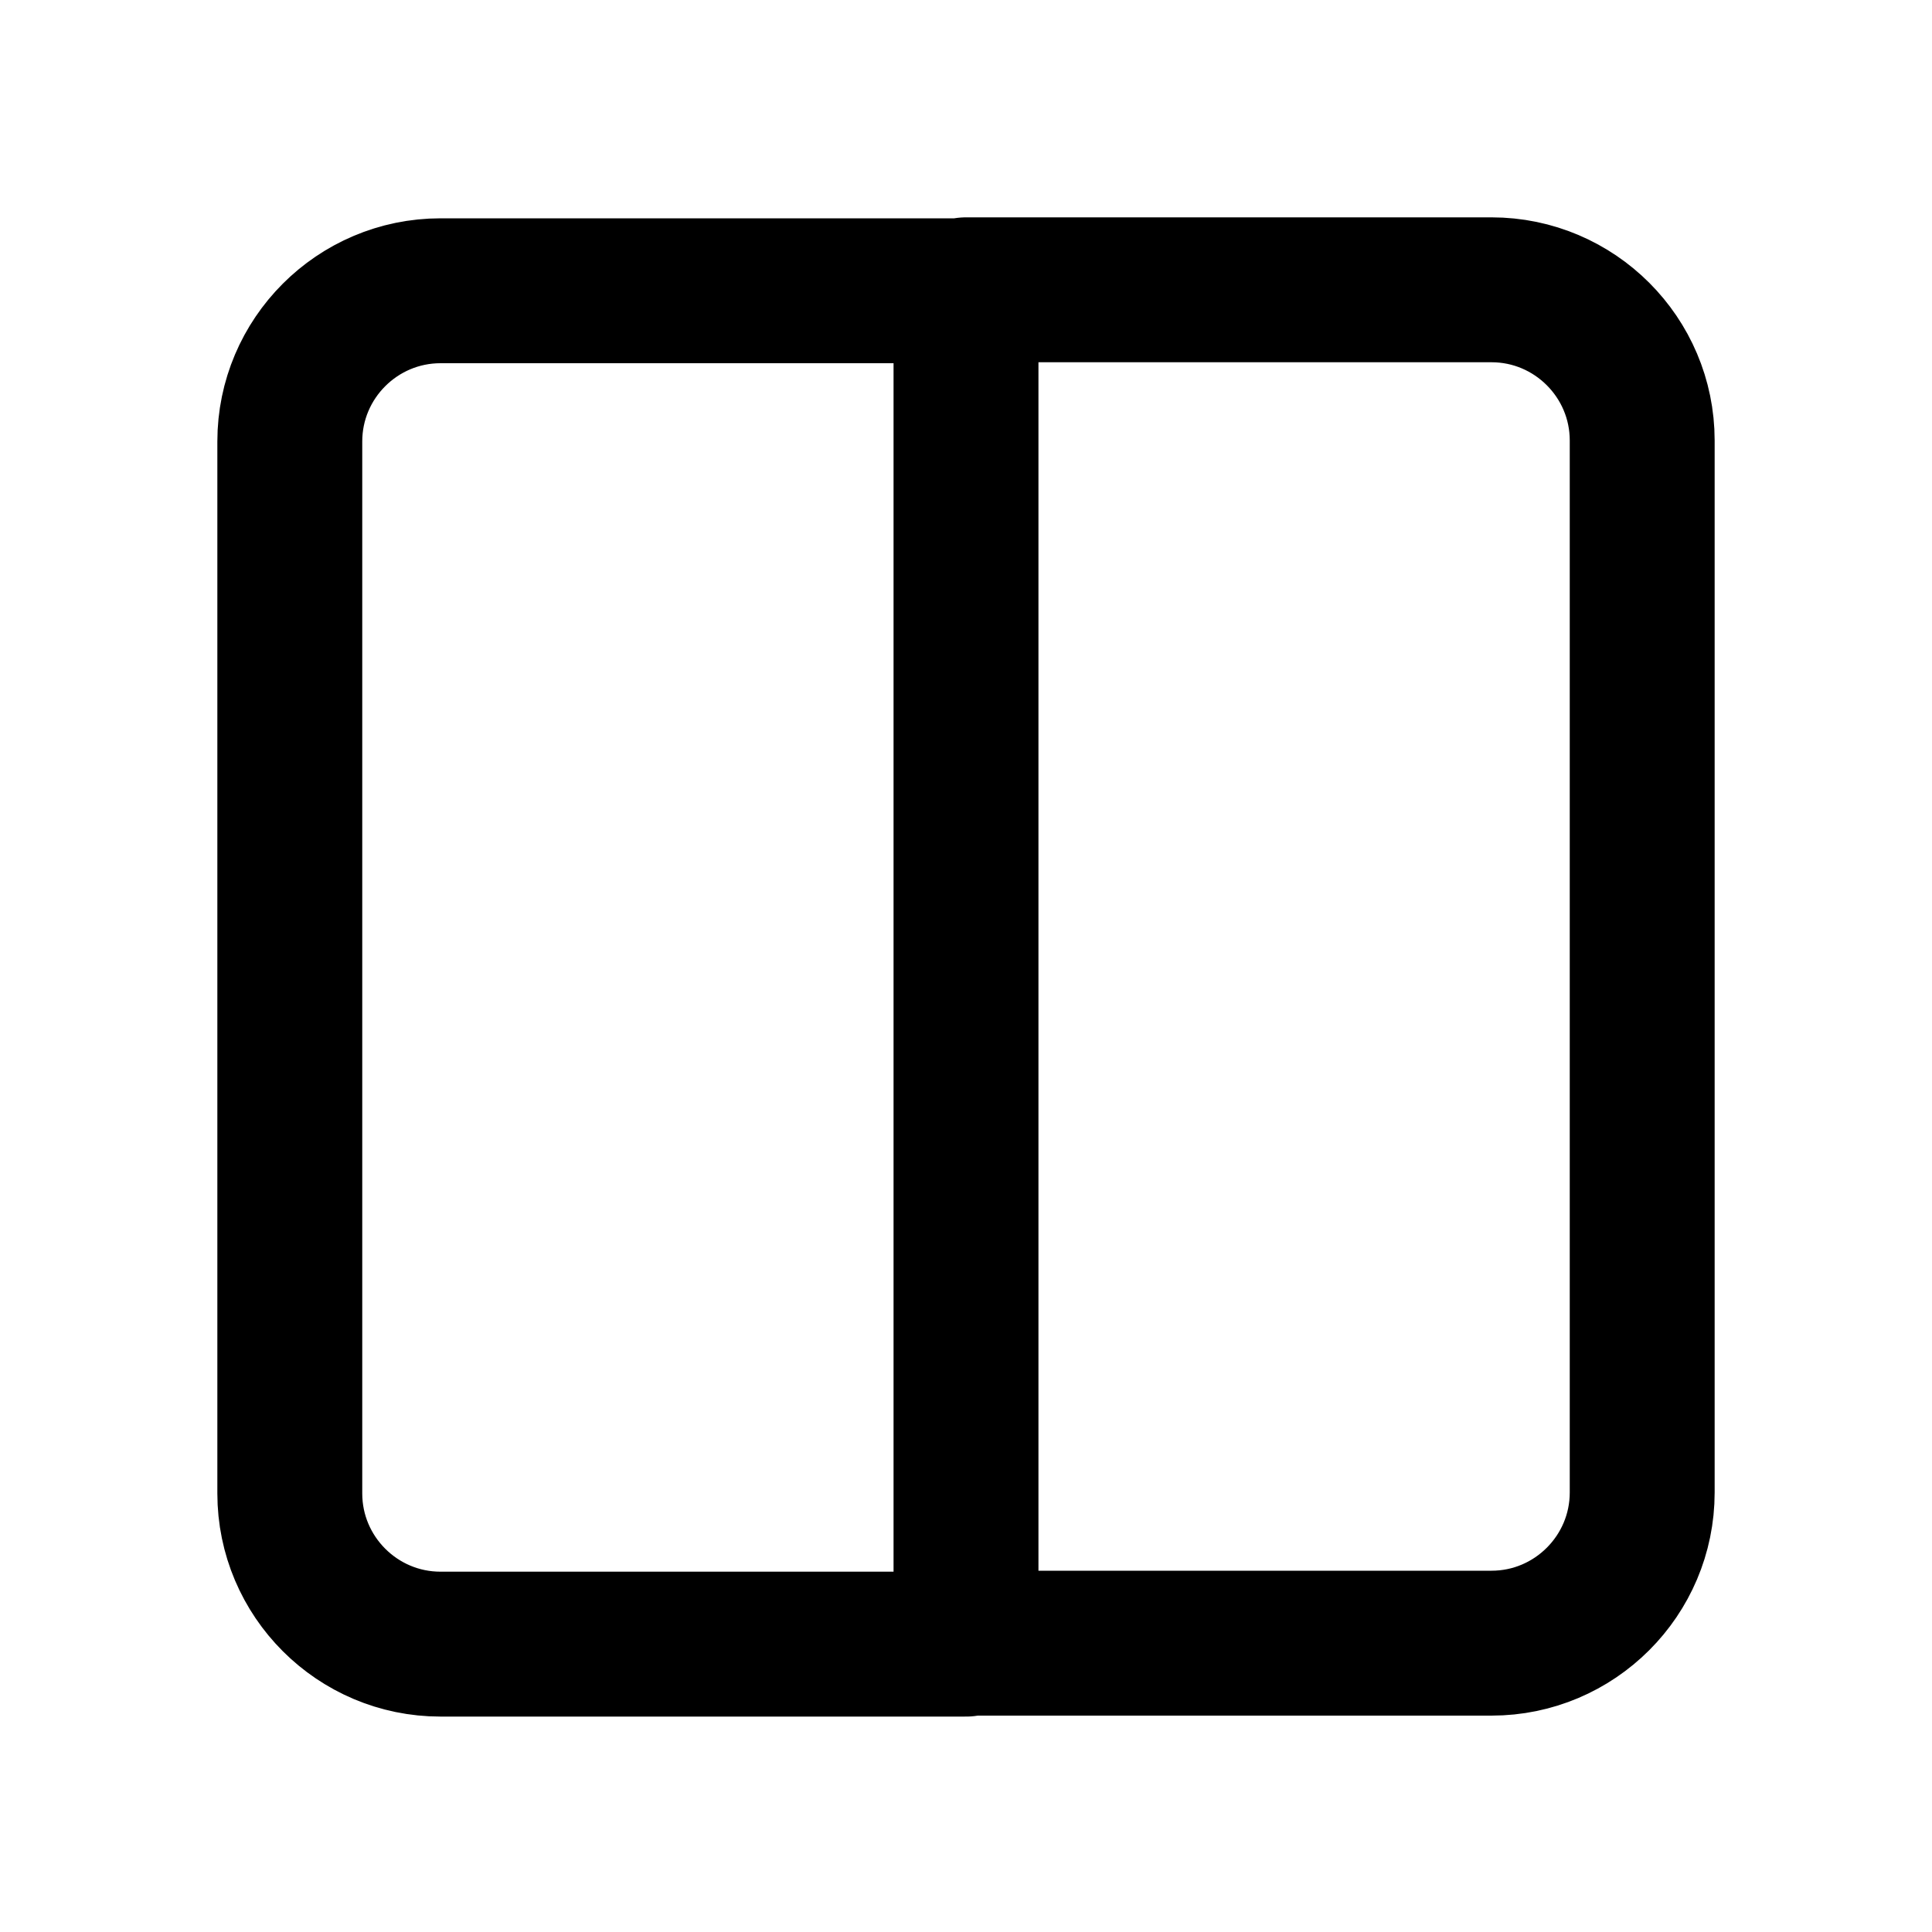<?xml version="1.0" encoding="UTF-8"?>
<svg id="a" data-name="Layer 1" xmlns="http://www.w3.org/2000/svg" width="20" height="20" viewBox="0 0 20 20">
  <path d="m10,3h5.44c.86,0,1.56.7,1.56,1.56v10.89c0,.86-.7,1.56-1.56,1.56h-5.44m0-14h-5.44c-.86,0-1.56.7-1.56,1.56v10.89c0,.86.7,1.56,1.56,1.56h5.44m0-14v14" fill="none" stroke="#000" stroke-linecap="round" stroke-linejoin="round" stroke-width="1.5"/>
</svg>